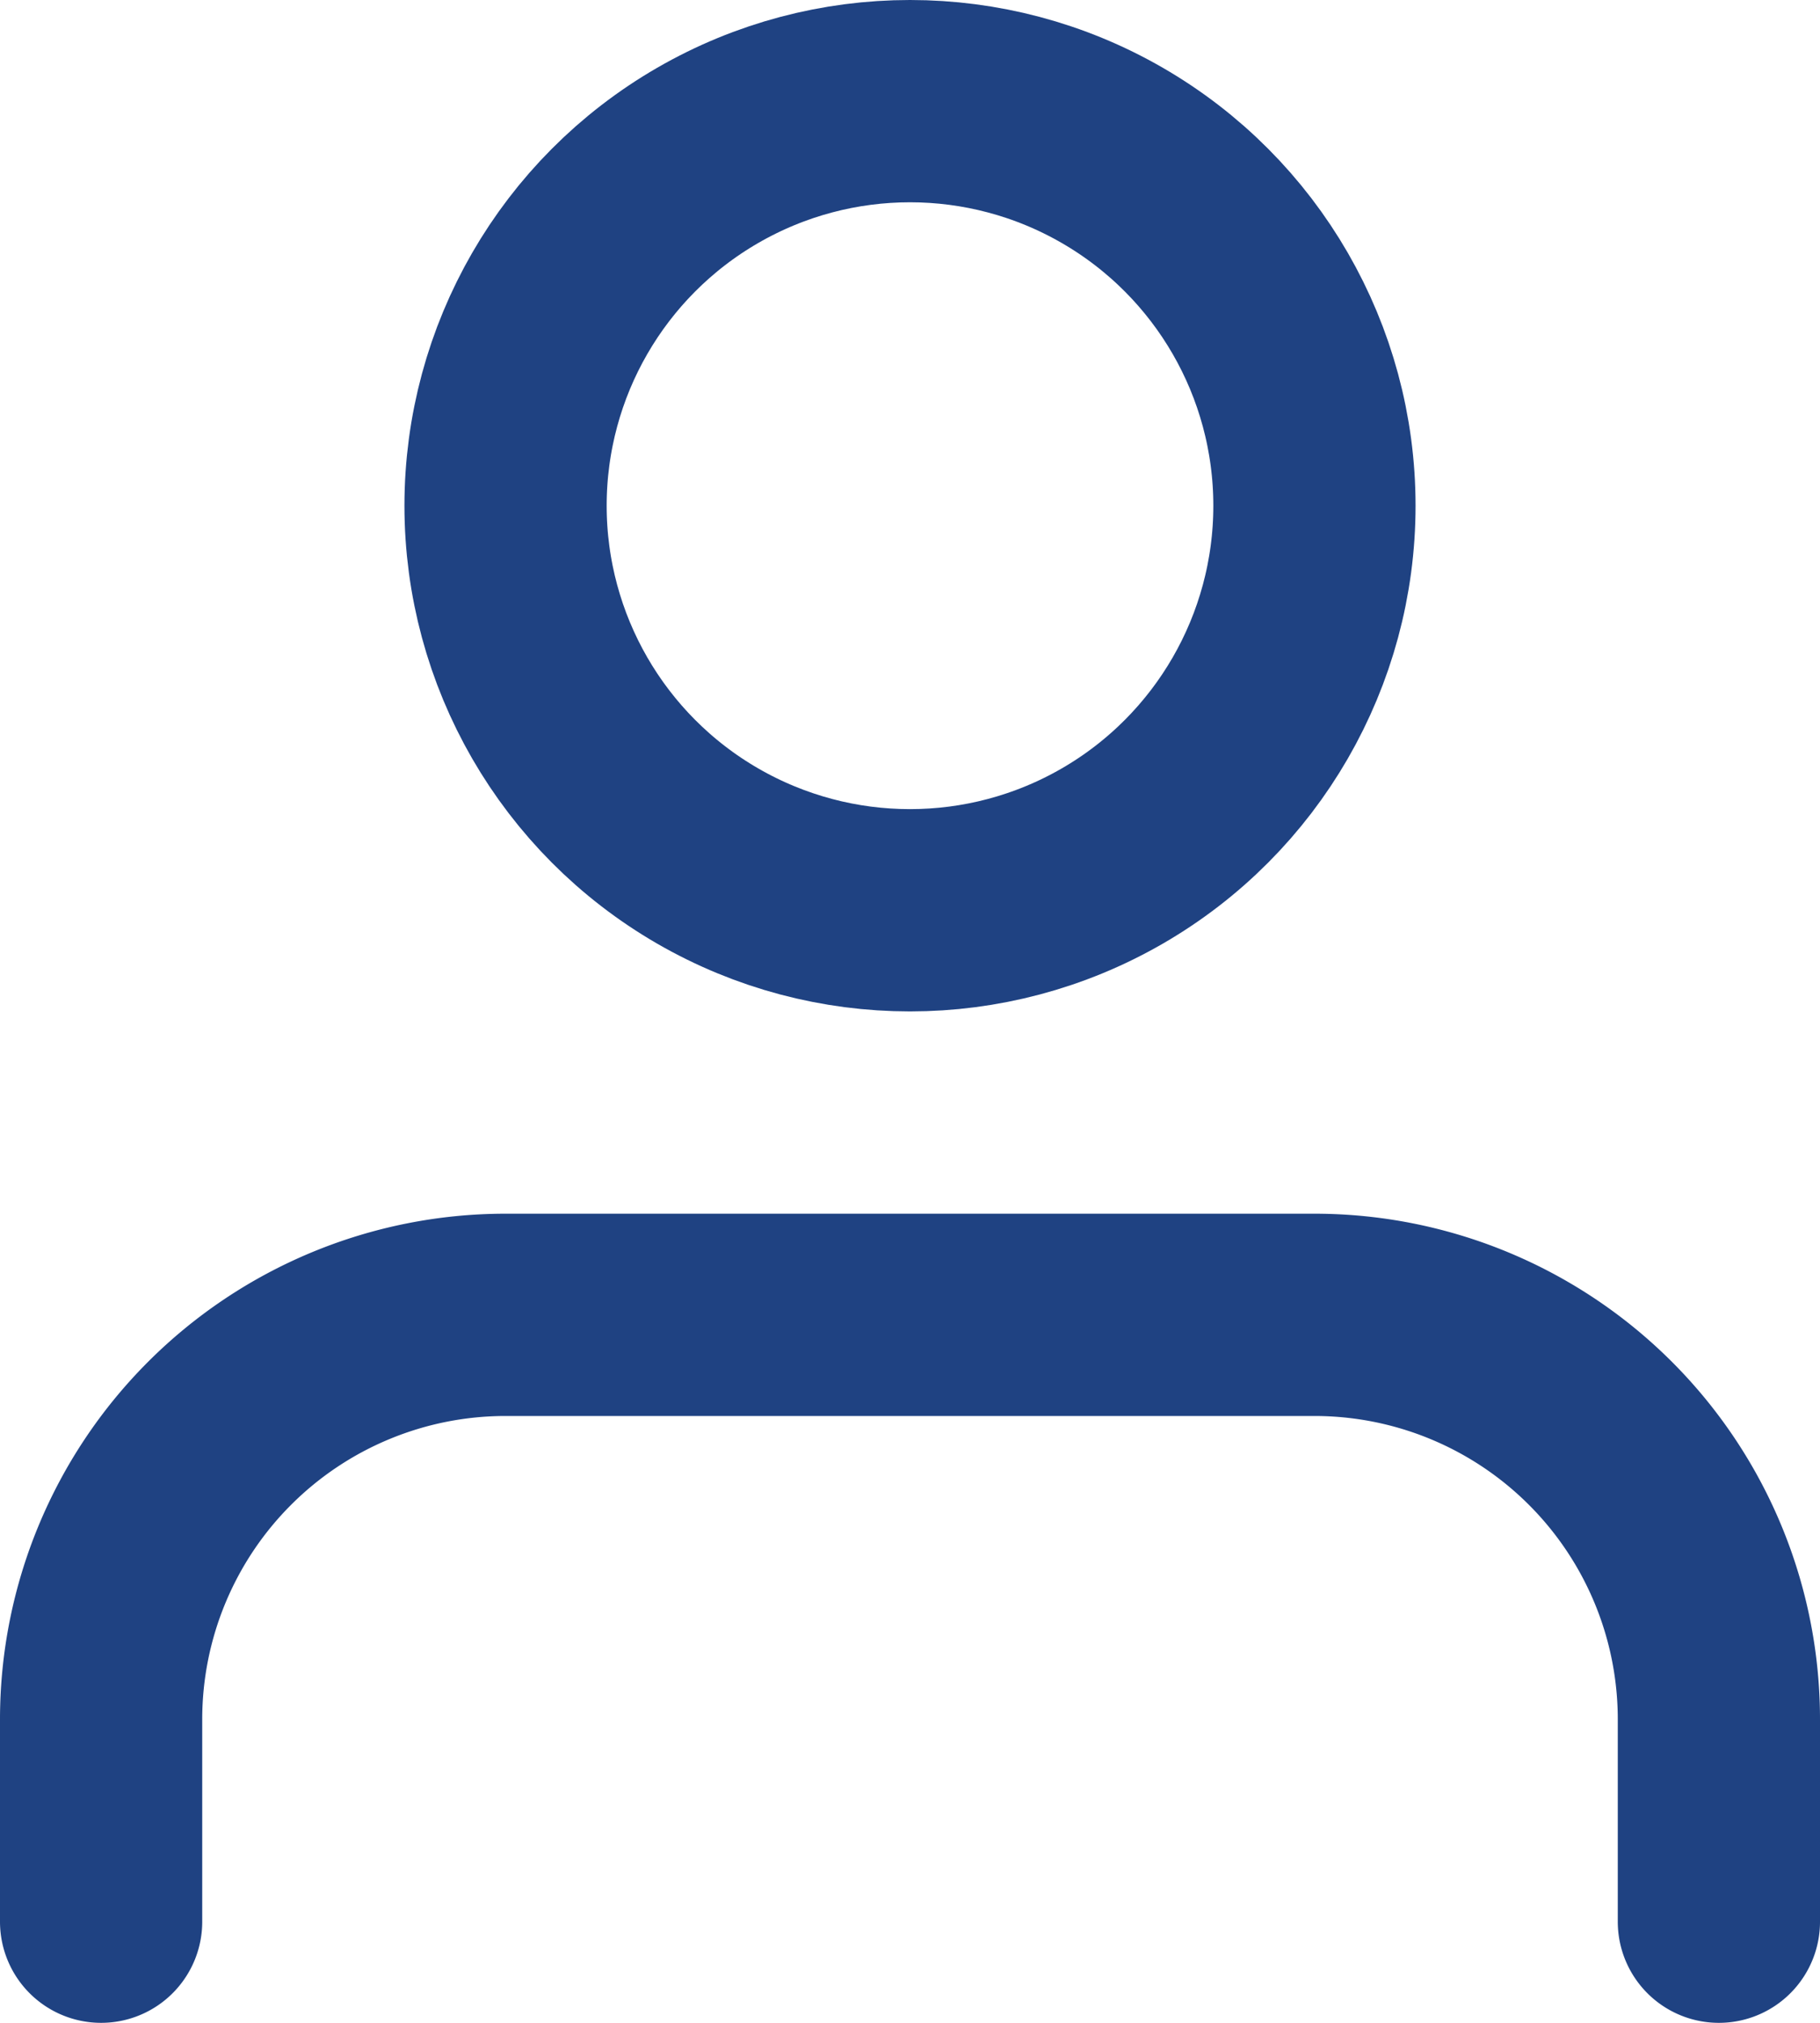 <svg xmlns="http://www.w3.org/2000/svg" width="18" height="20" viewBox="0 0 18 20">
  <g id="user" transform="translate(-3 -2)">
    <path id="Path_15480" data-name="Path 15480" d="M20,21V19a4,4,0,0,0-4-4H8a4,4,0,0,0-4,4v2" fill="none" stroke="#1f4282" stroke-linecap="round" stroke-linejoin="round" stroke-width="2"/>
    <circle id="Ellipse_711" data-name="Ellipse 711" cx="4" cy="4" r="4" transform="translate(8 3)" fill="none" stroke="#1f4282" stroke-linecap="round" stroke-linejoin="round" stroke-width="2"/>
  </g>
</svg>
